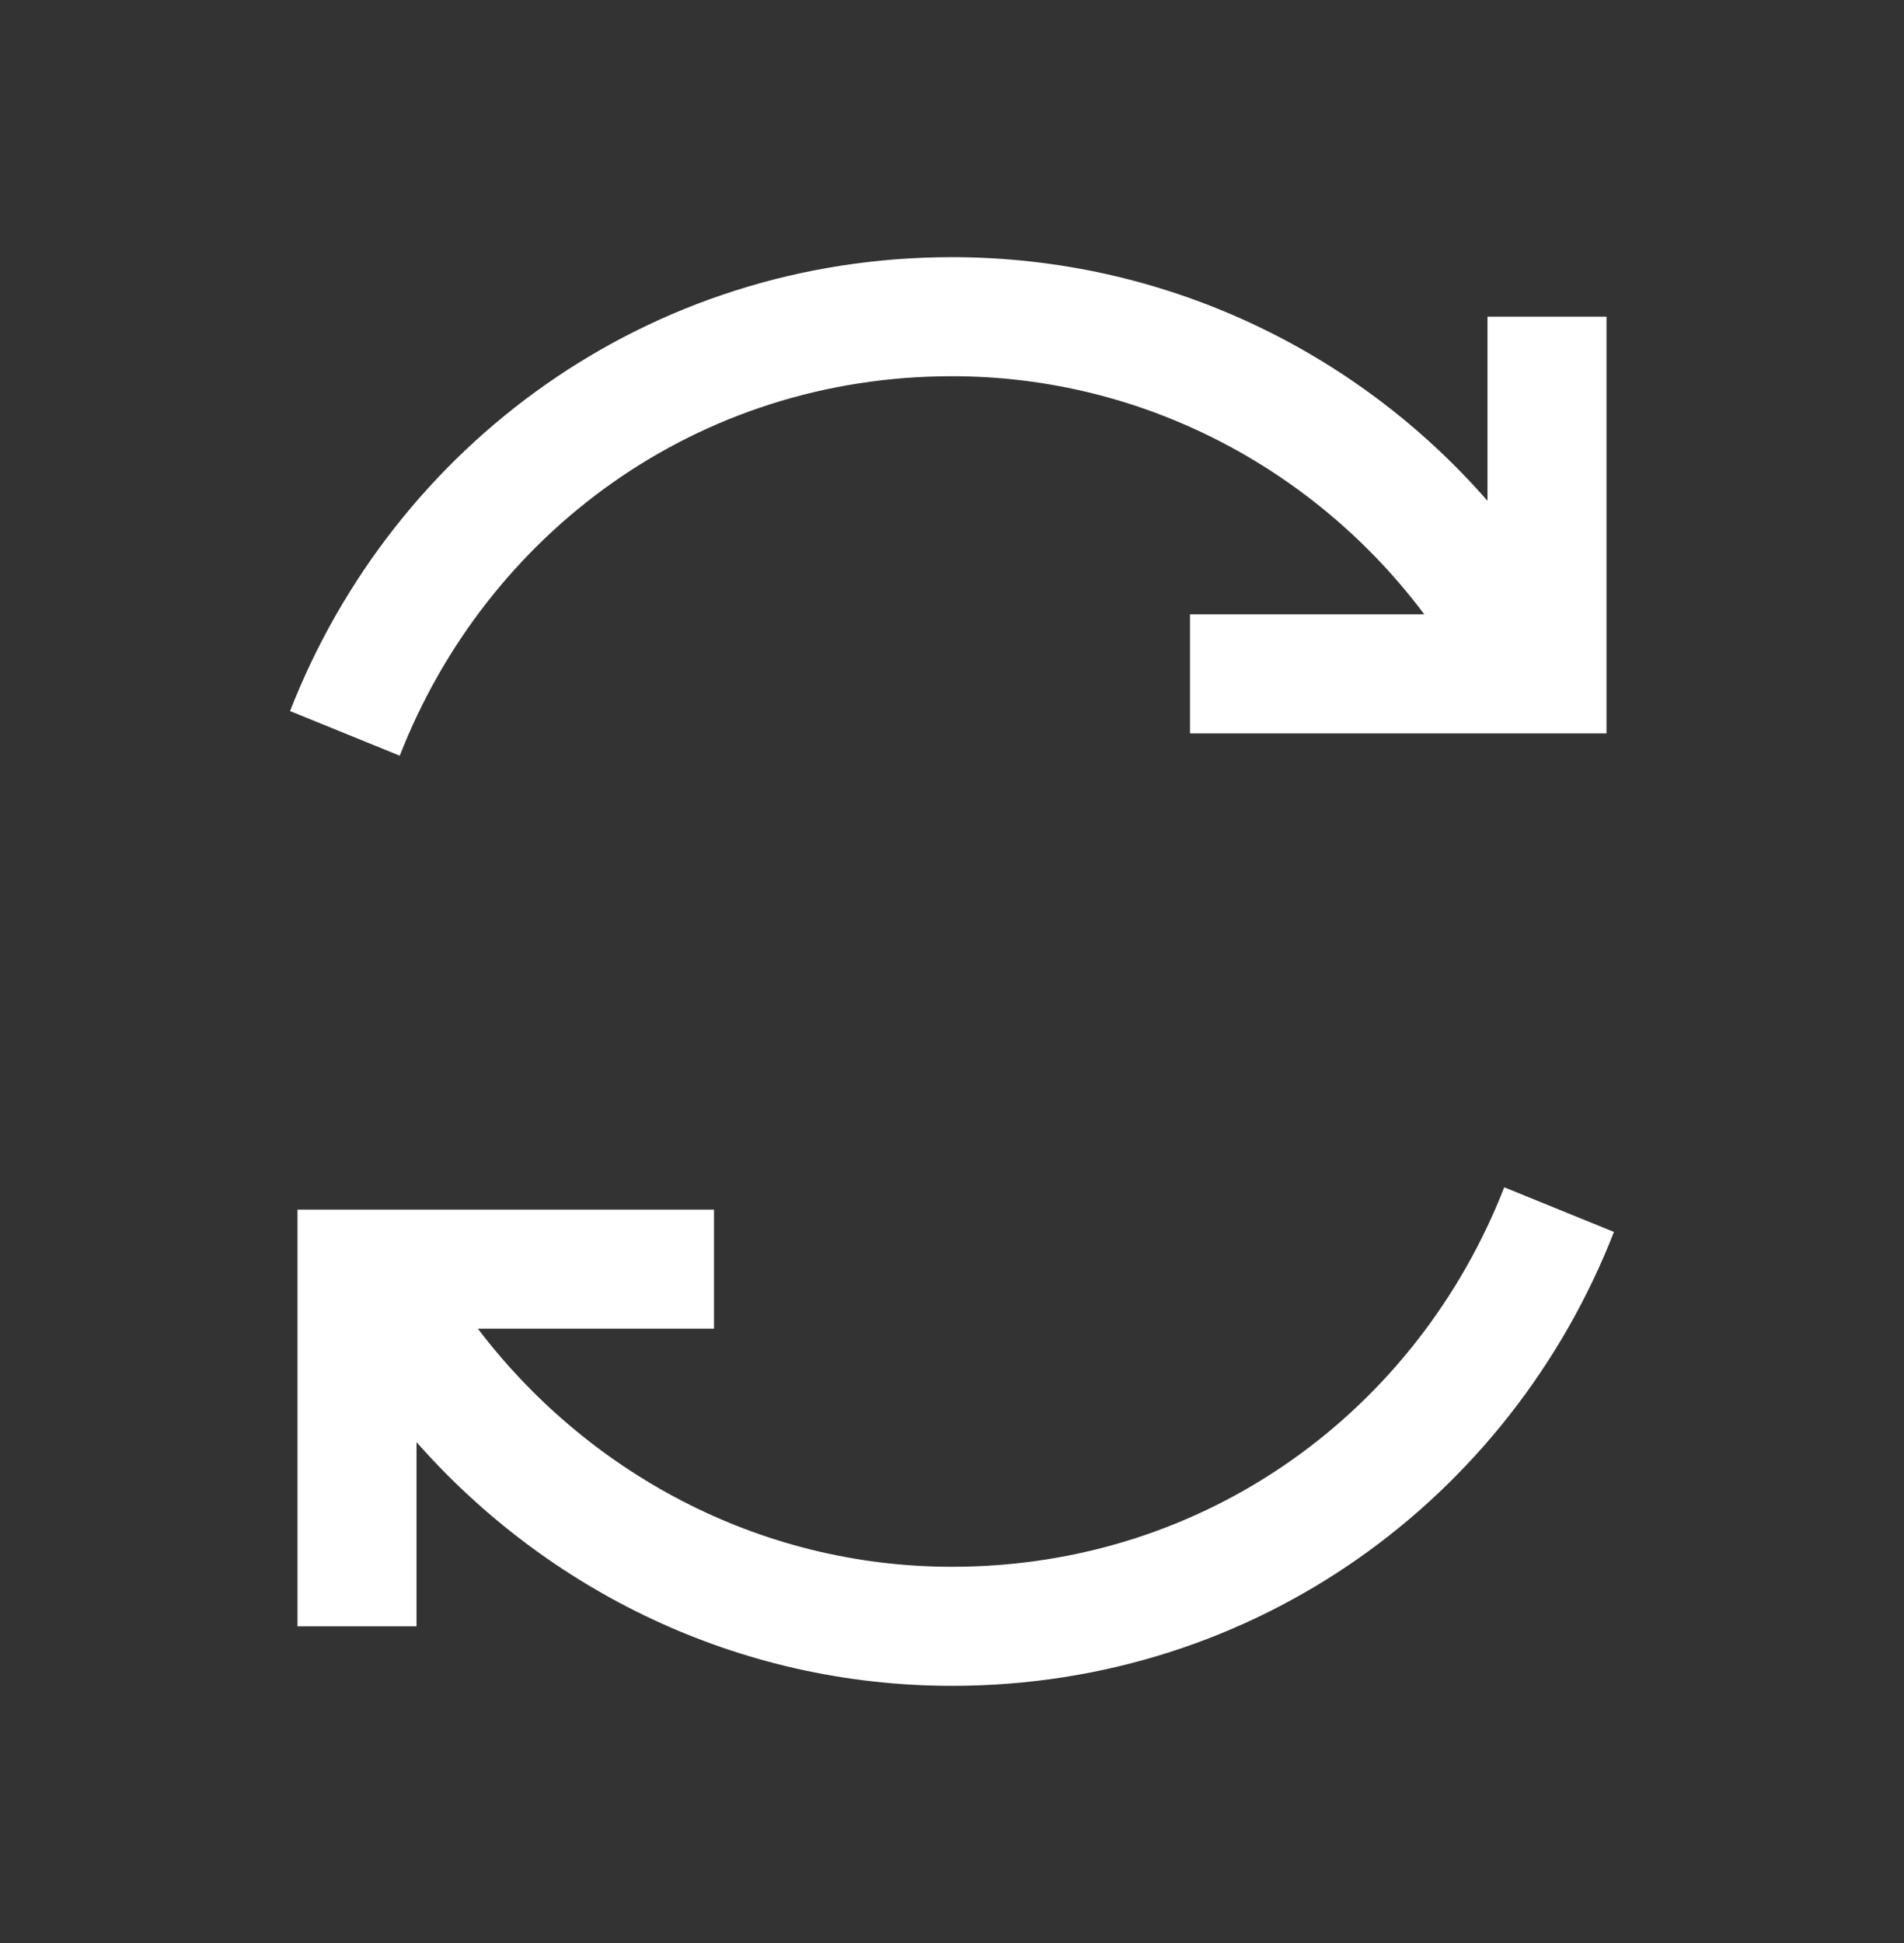 <svg width="50" height="51" viewBox="0 0 50 51" fill="none" xmlns="http://www.w3.org/2000/svg">
<rect x="0" y="0" width="50" height="51" fill="#333333" stroke="none"/>
<path d="M25 6.75C17.011 6.75 10.339 11.688 7.617 18.664L10.498 19.836C12.775 14.001 18.298 9.875 25 9.875C30.066 9.875 34.583 12.359 37.402 16.125H31.25V19.25H42.188V8.312H39.062V13.146C35.638 9.222 30.579 6.75 25 6.75ZM39.502 31.164C37.225 36.999 31.702 41.125 25 41.125C19.879 41.125 15.381 38.604 12.549 34.875H18.75V31.75H7.812V42.688H10.938V37.853C14.355 41.729 19.366 44.25 25 44.25C32.989 44.25 39.661 39.312 42.383 32.336L39.502 31.164Z" fill="white"/>
</svg>
